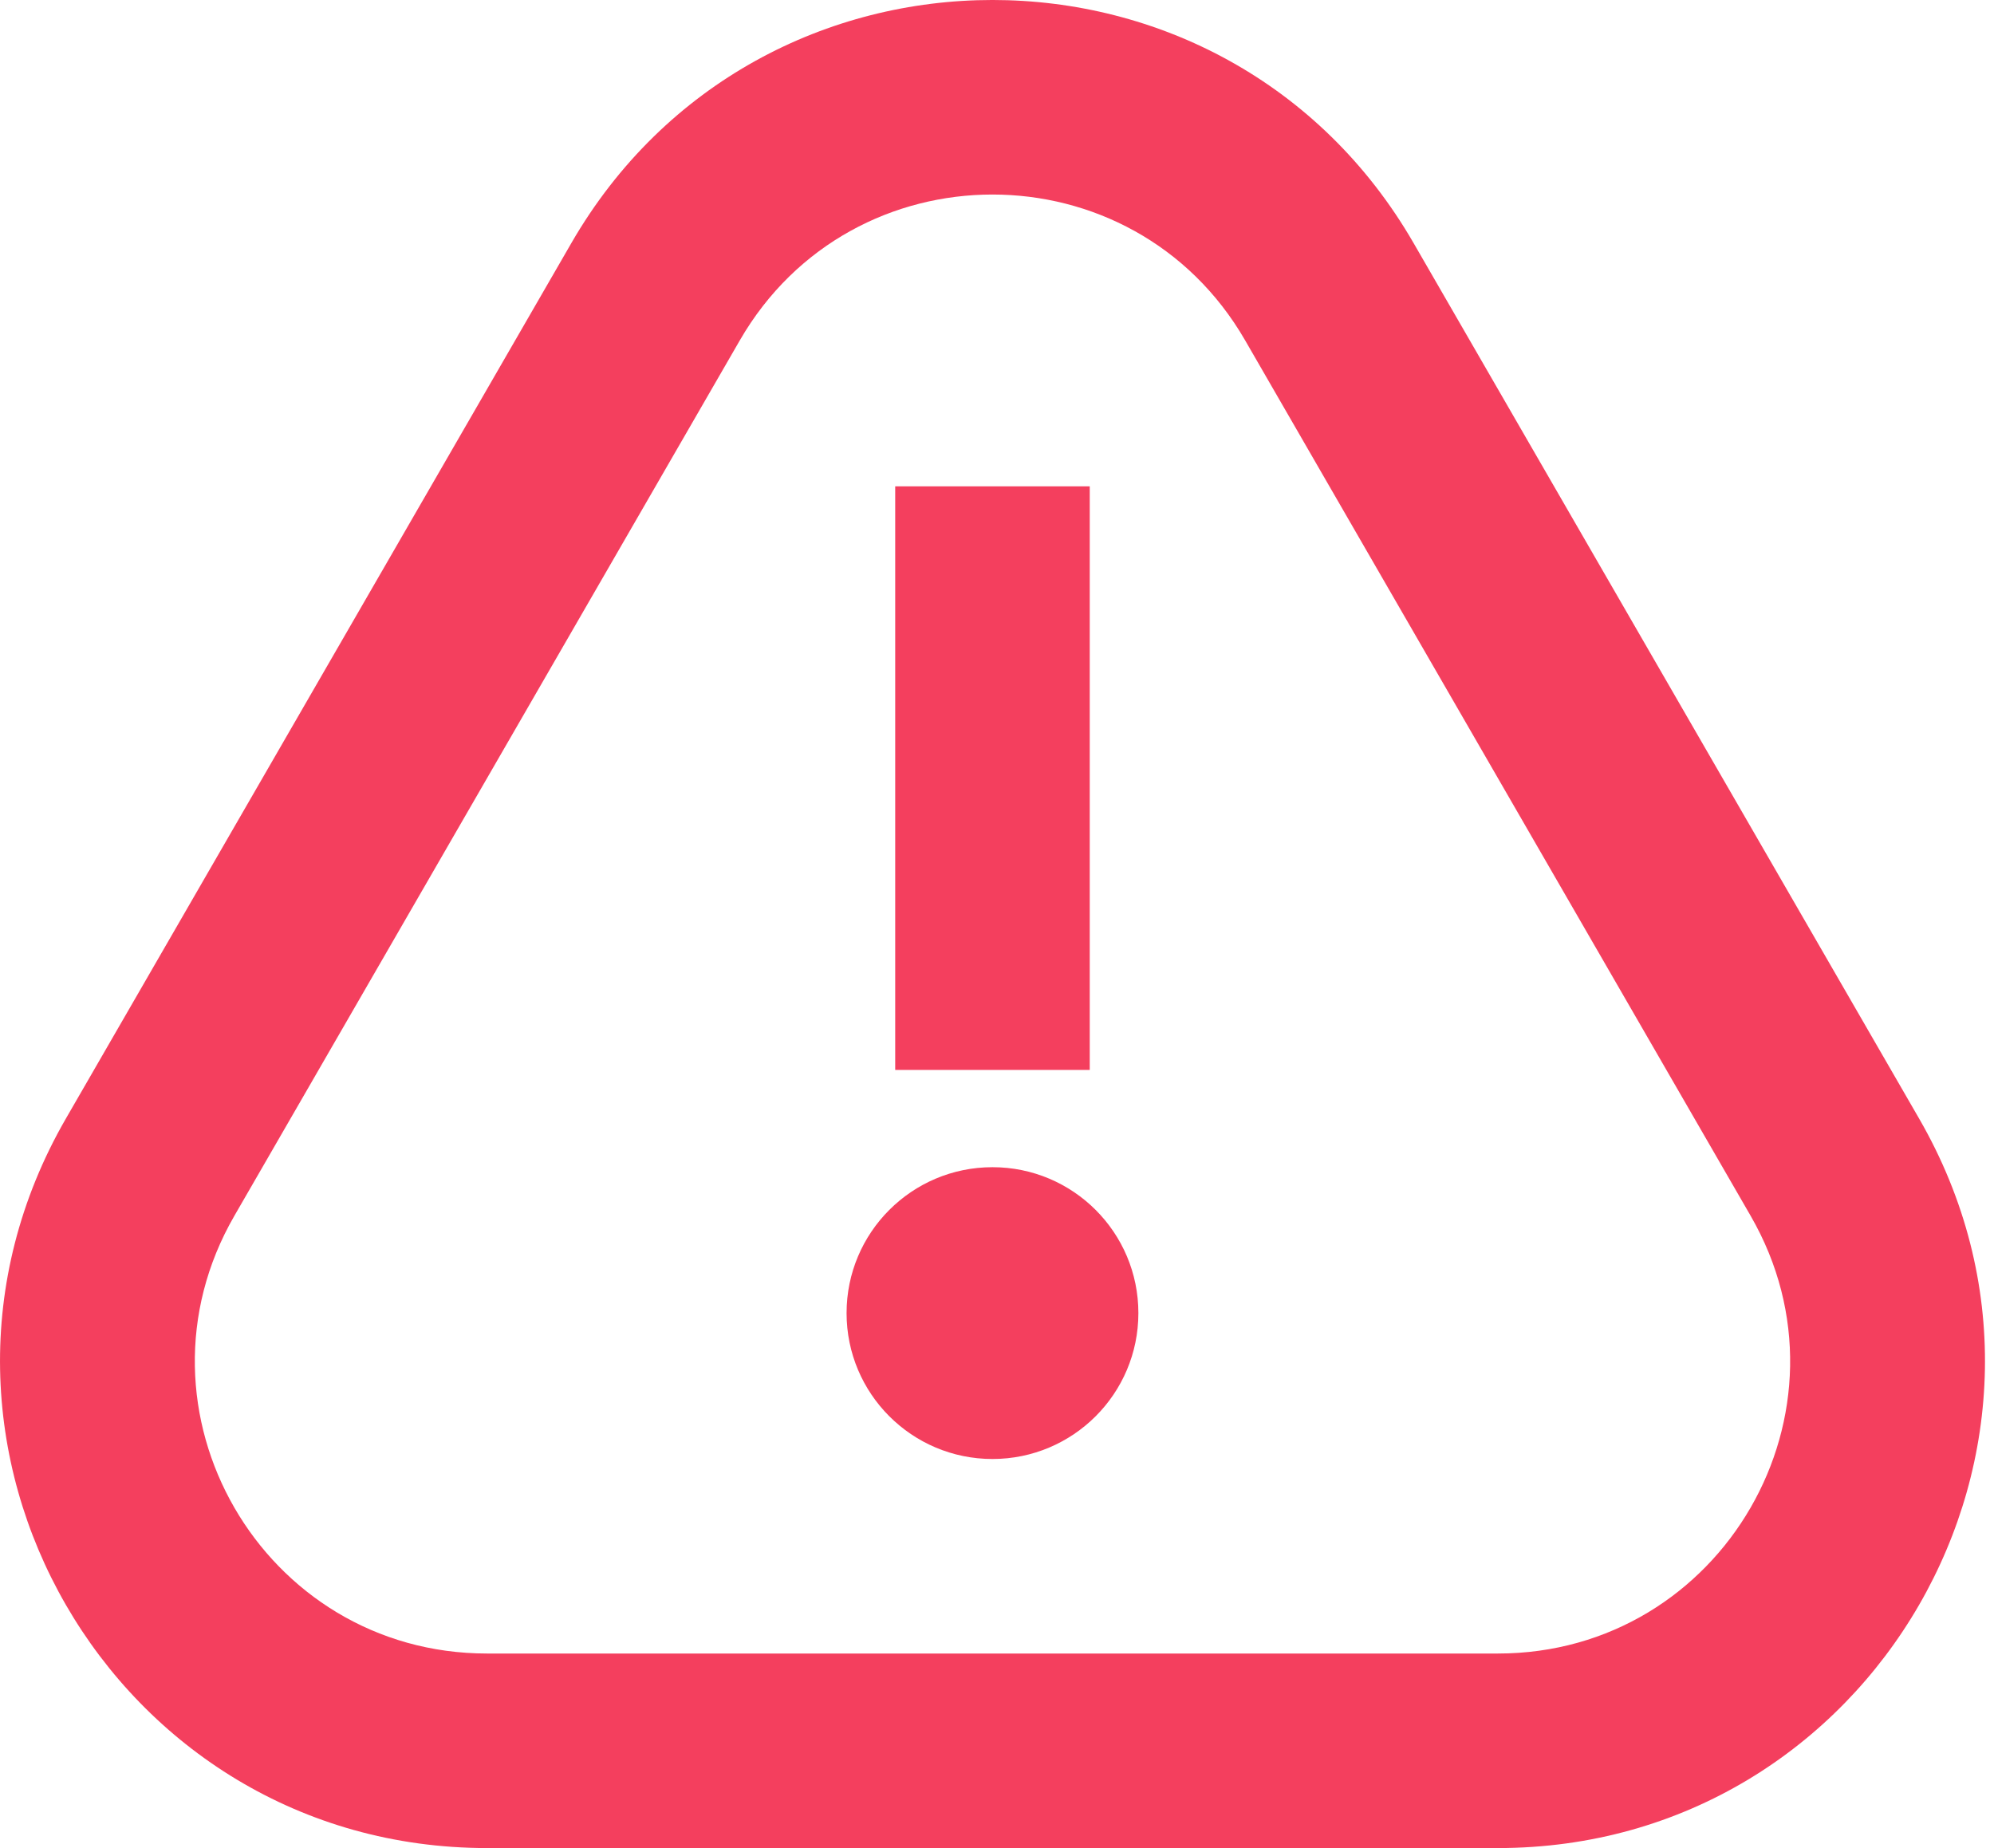 <svg width="41" height="38" viewBox="0 0 41 38" fill="none" xmlns="http://www.w3.org/2000/svg">
<path d="M18.407 22V10H22.407V22H18.407Z" fill="#F43F5E"/>
<path d="M17.407 27C17.407 25.343 18.75 24 20.407 24C22.064 24 23.407 25.343 23.407 27C23.407 28.657 22.064 30 20.407 30C18.75 30 17.407 28.657 17.407 27Z" fill="#F43F5E"/>
<path fill-rule="evenodd" clip-rule="evenodd" d="M29.067 5C25.218 -1.667 15.596 -1.667 11.747 5L1.355 23C-2.494 29.667 2.317 38 10.015 38H30.799C38.498 38 43.309 29.667 39.46 23L29.067 5ZM15.211 7C17.52 3 23.294 3 25.603 7L35.996 25C38.305 29 35.418 34 30.799 34H10.015C5.396 34 2.509 29 4.819 25L15.211 7Z" fill="#F43F5E"/>
</svg>
